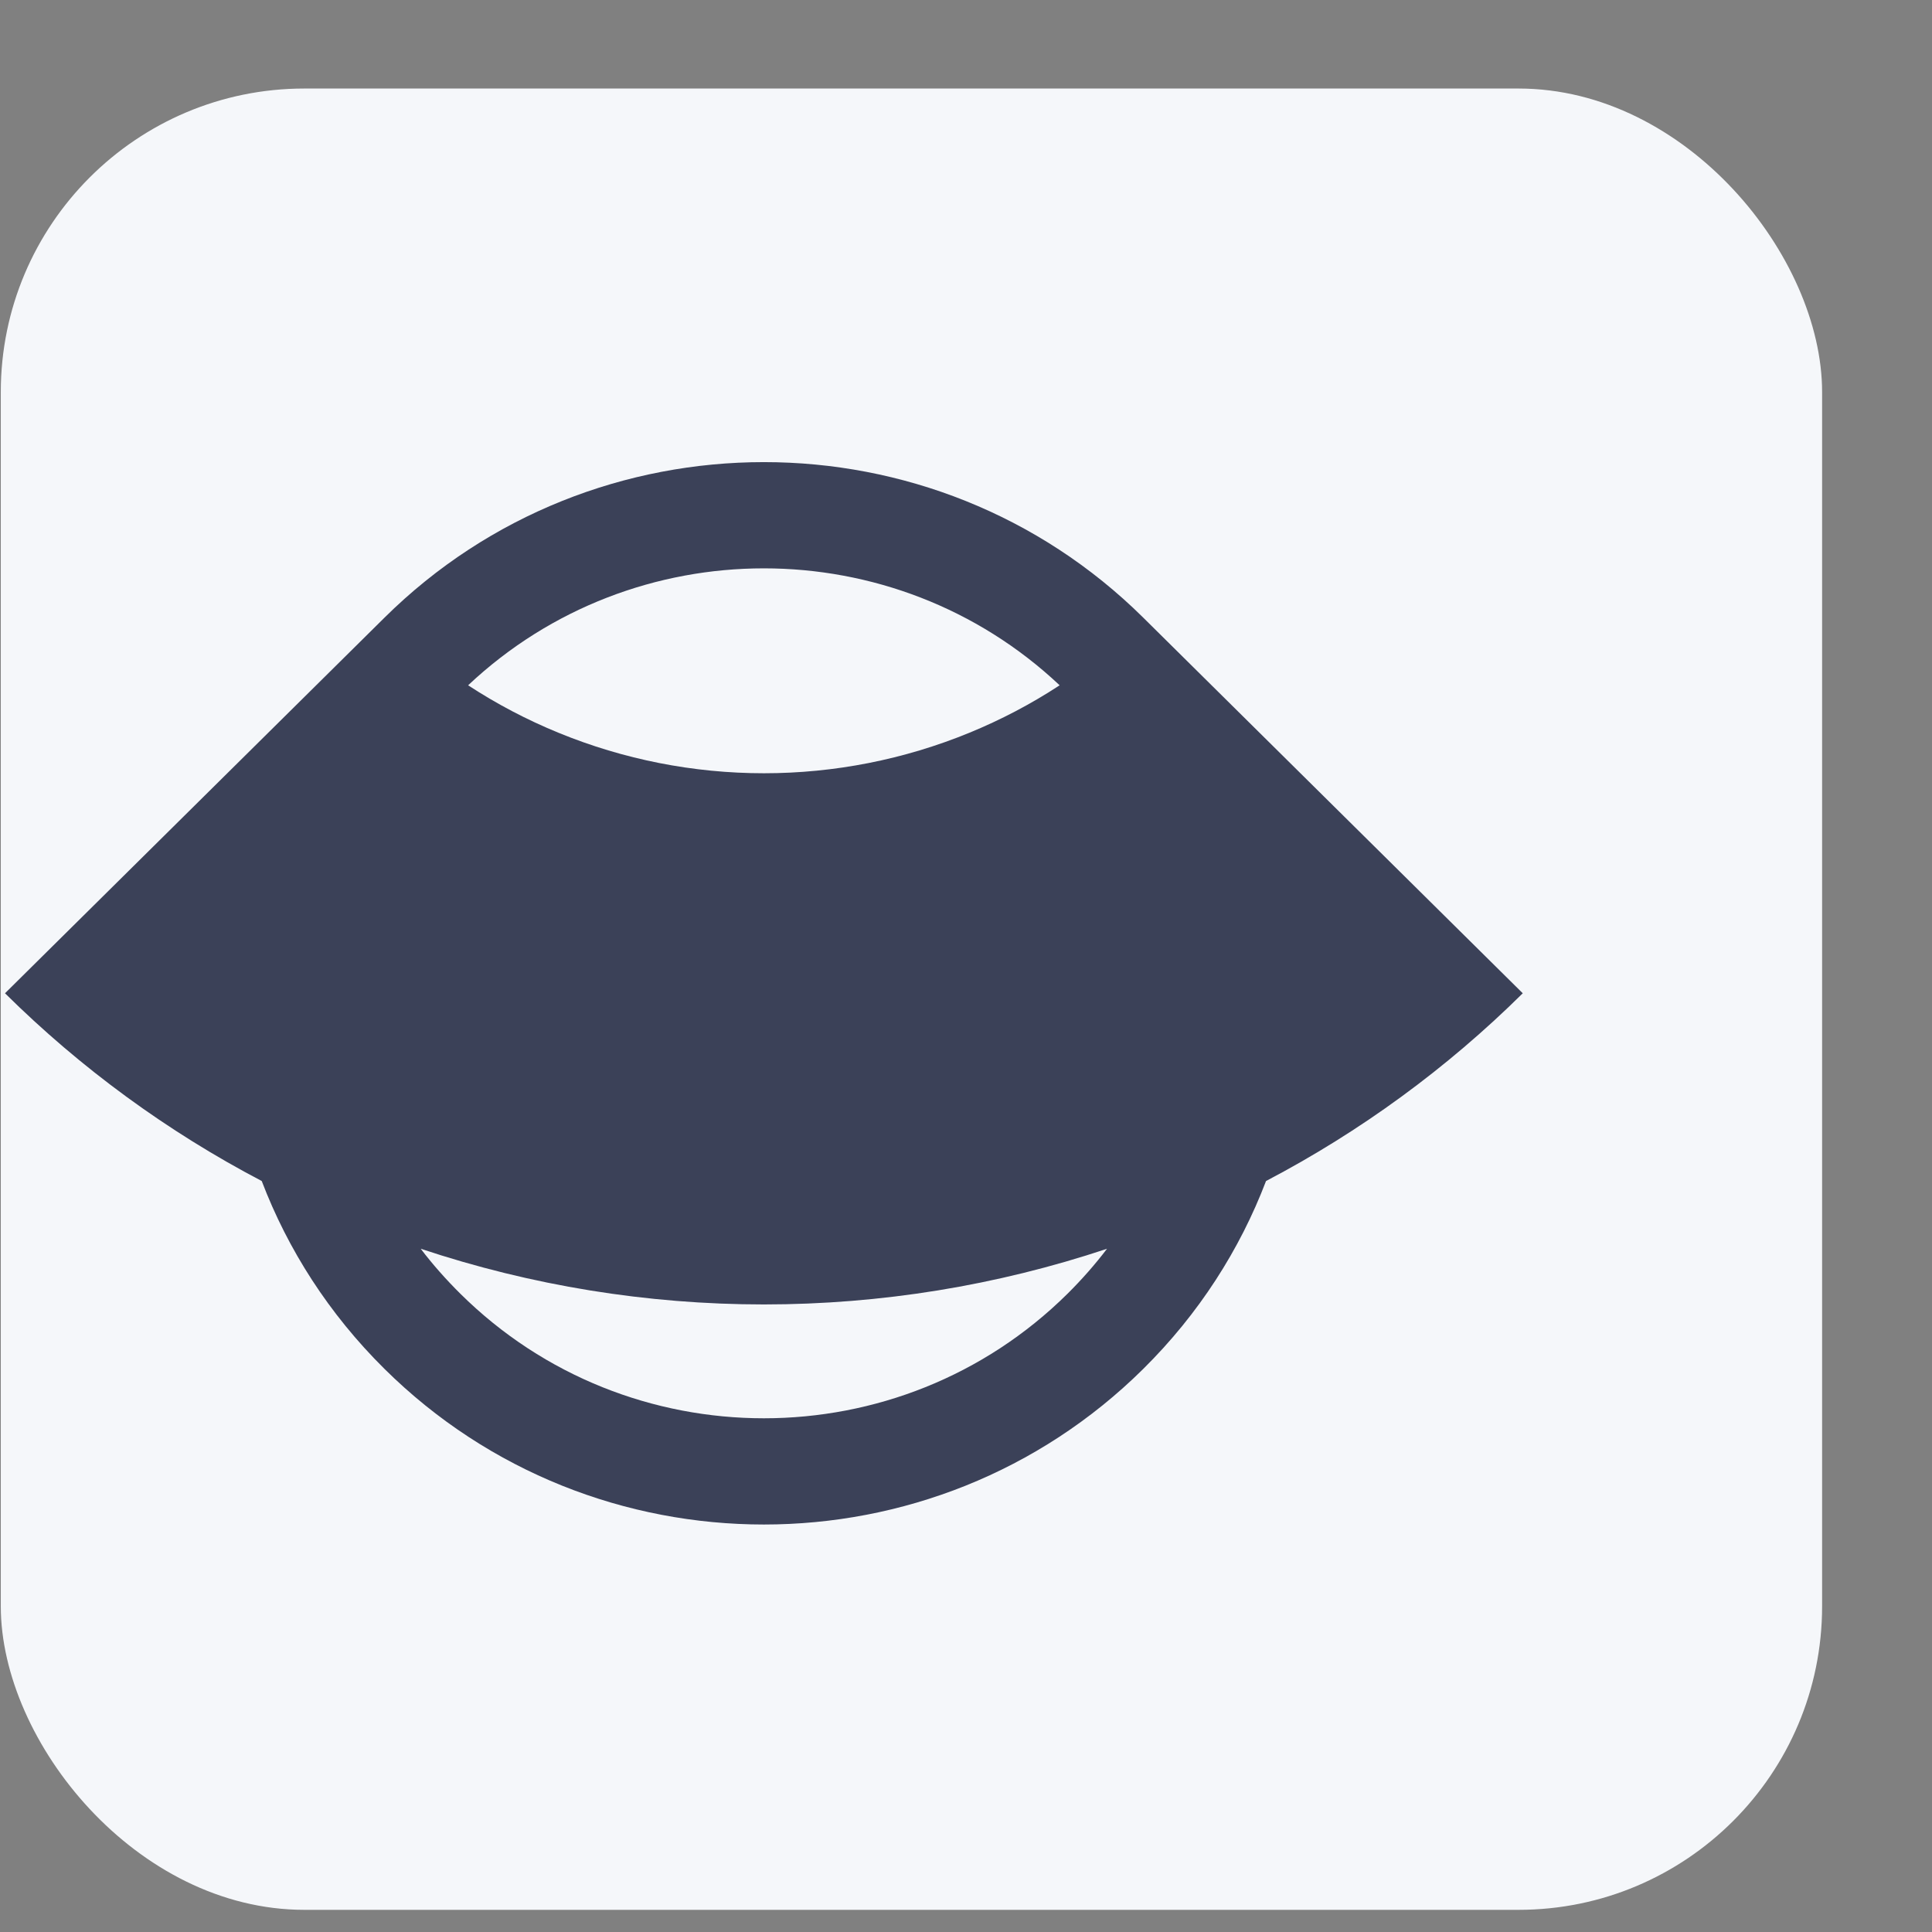 <svg width="17" height="17" viewBox="0 0 17 17" fill="none" xmlns="http://www.w3.org/2000/svg">
<rect x="0" y="0" width="17" height="17" fill="#808080" stroke="none"/>
<rect x="0.007" y="0.779" width="16.026" height="16.026" rx="2.671" fill="#F5F7FA"/>
<g clip-path="url(#clip0_212_1589)">
<path fill-rule="evenodd" clip-rule="evenodd" d="M3.378 5.44L0.044 8.74C0.711 9.4 1.473 9.957 2.303 10.392C2.533 10.995 2.893 11.56 3.383 12.045C5.227 13.871 8.216 13.871 10.06 12.045C10.55 11.56 10.91 10.995 11.14 10.392C11.97 9.957 12.732 9.4 13.399 8.74L10.068 5.443C10.065 5.44 10.063 5.438 10.06 5.435C8.216 3.61 5.227 3.61 3.383 5.435C3.381 5.437 3.38 5.438 3.378 5.44ZM9.741 10.988C8.77 11.312 7.75 11.478 6.722 11.478C5.693 11.478 4.674 11.312 3.702 10.988C3.807 11.126 3.924 11.258 4.051 11.384C5.526 12.845 7.917 12.845 9.393 11.384C9.52 11.258 9.636 11.126 9.741 10.988ZM4.119 6.03C4.37 6.194 4.636 6.334 4.915 6.448C5.488 6.683 6.102 6.804 6.722 6.804C7.342 6.804 7.956 6.683 8.529 6.448C8.807 6.334 9.074 6.194 9.324 6.03C7.867 4.658 5.576 4.658 4.119 6.03Z" fill="#3B4158"/>
</g>
<defs>
<clipPath id="clip0_212_1589">
<rect width="13.355" height="9.348" fill="white" transform="translate(0.044 4.066)"/>
</clipPath>
</defs>
</svg>
